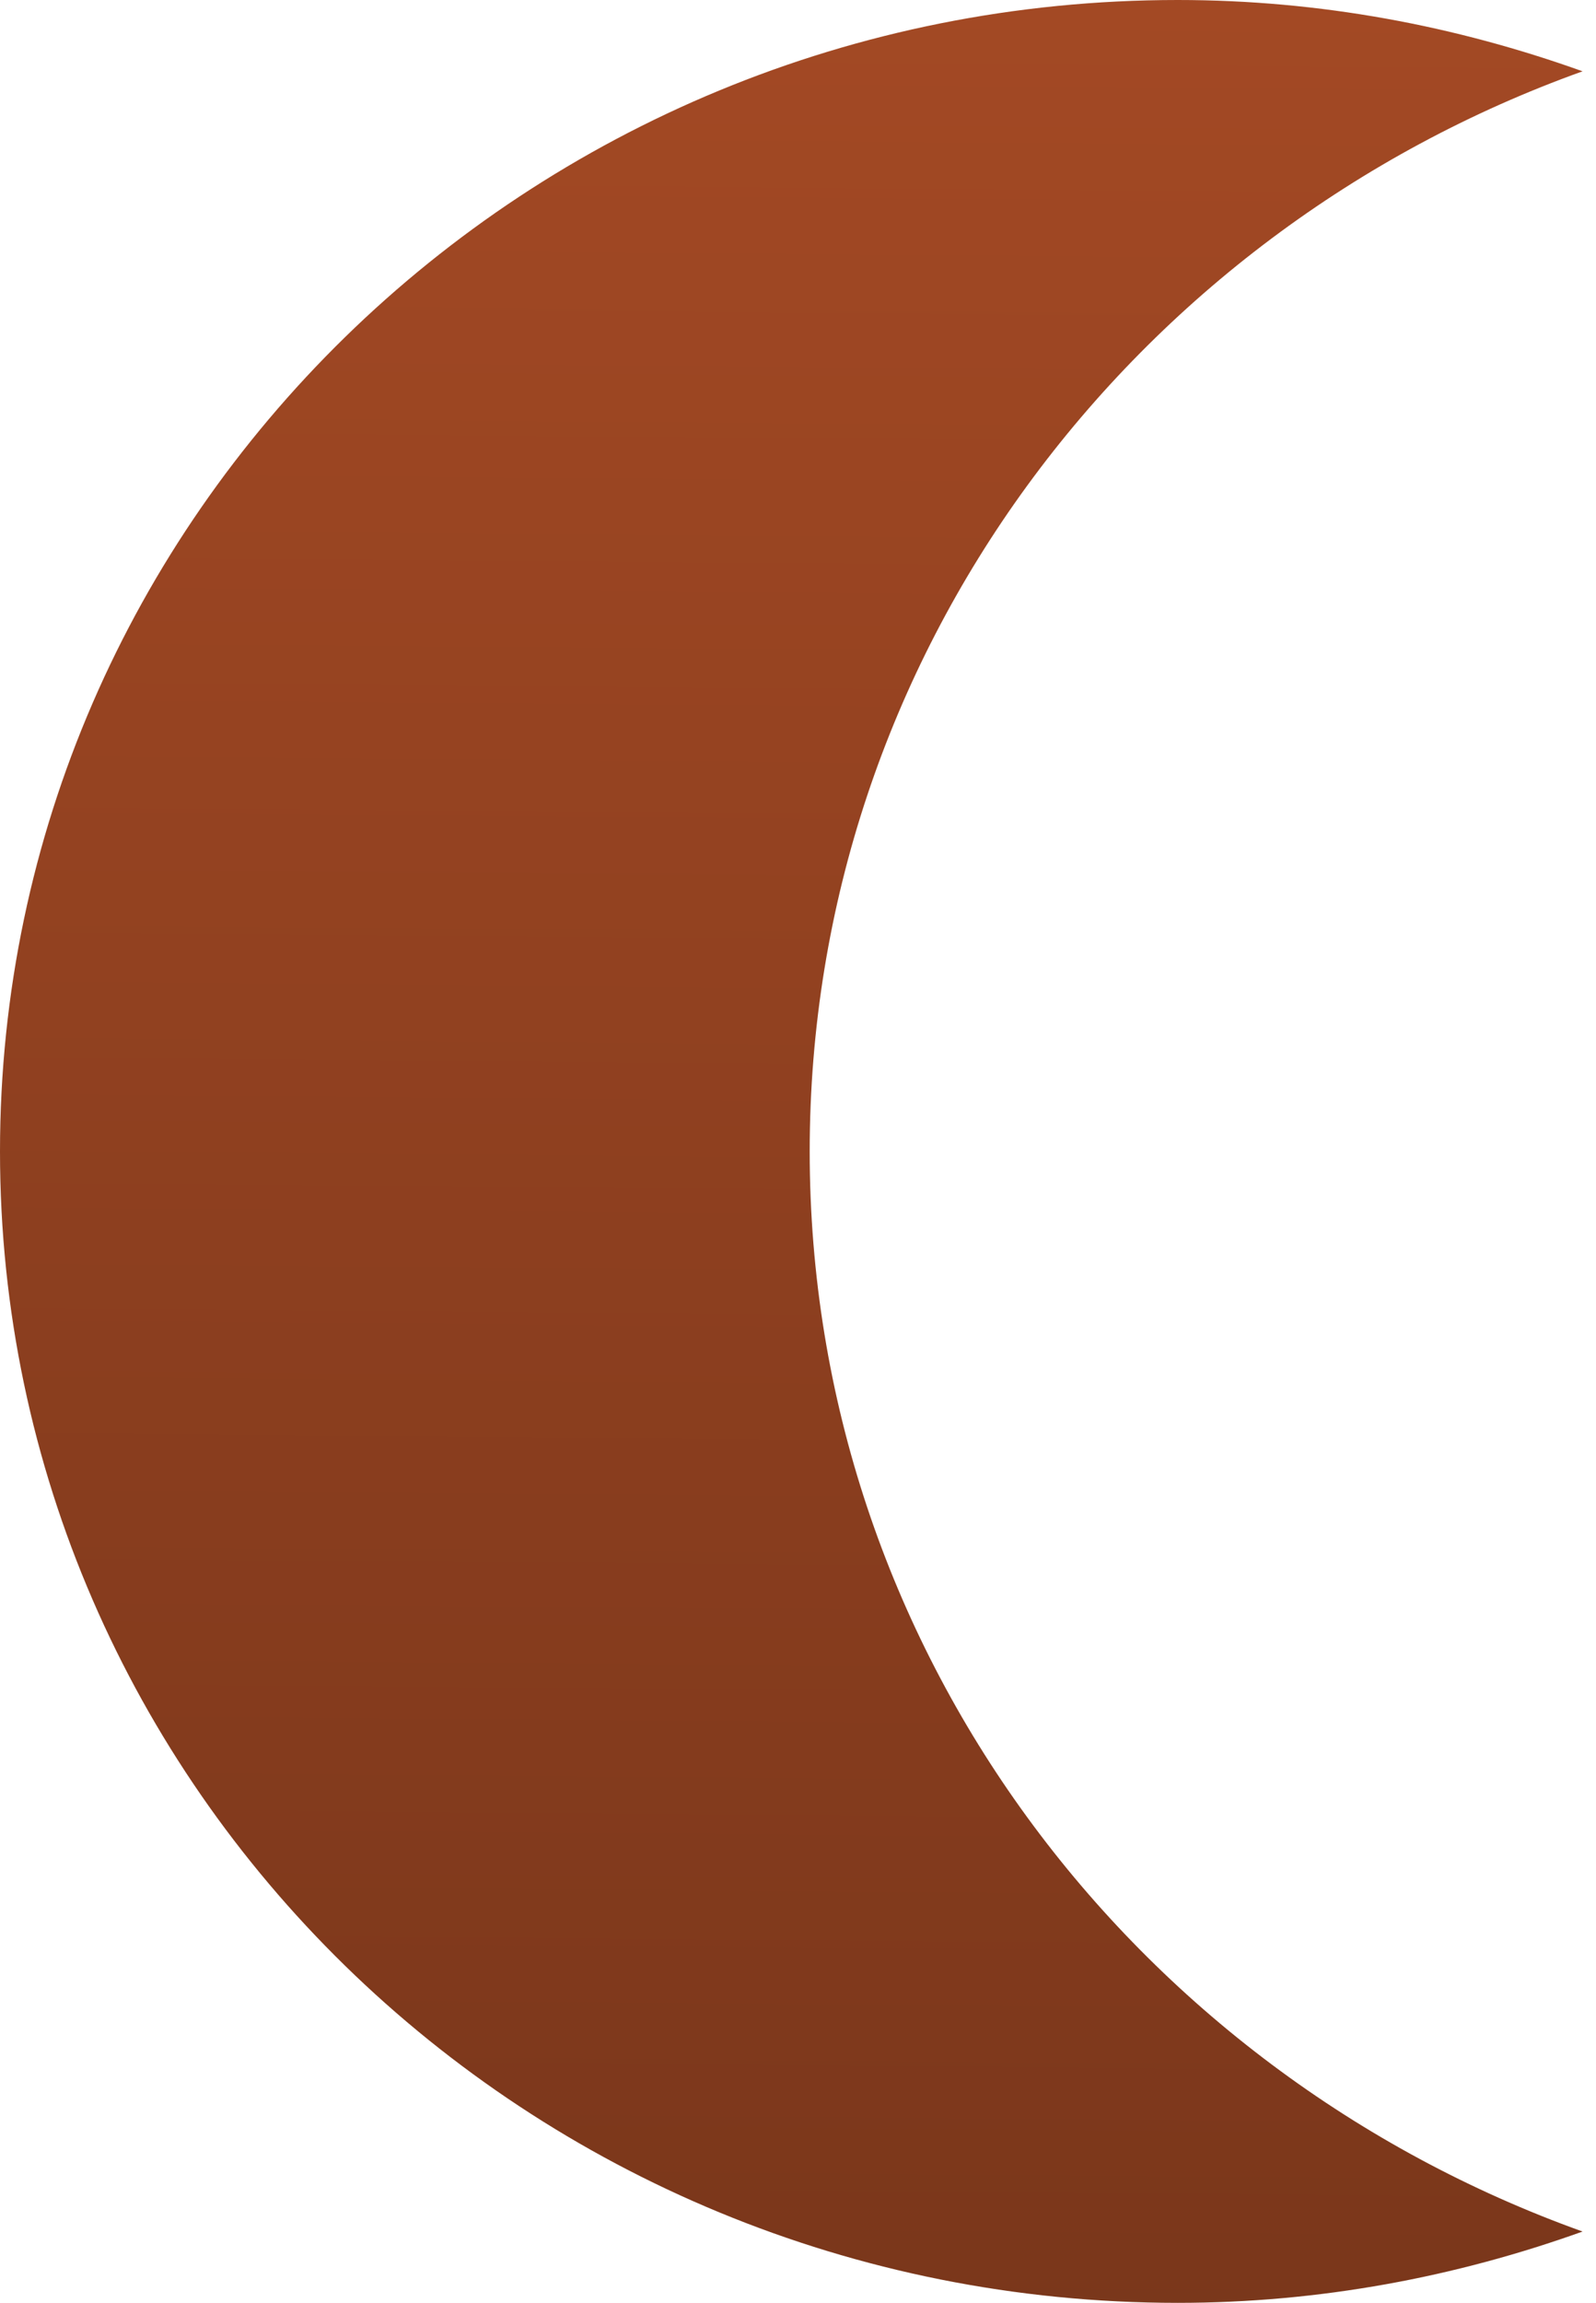 <svg width="104" height="150" viewBox="0 0 104 150" fill="none" xmlns="http://www.w3.org/2000/svg">
<path fill-rule="evenodd" clip-rule="evenodd" d="M52.762 75C52.762 42.656 73.758 15.169 103.125 4.645C94.889 1.692 86.03 0 76.744 0C34.359 0 0 33.581 0 75C0 116.423 34.359 150 76.744 150C86.03 150 94.889 148.308 103.125 145.355C73.758 134.831 52.762 107.348 52.762 75Z" fill="url(#paint0_linear_1831_211)"/>
<defs>
<linearGradient id="paint0_linear_1831_211" x1="51.562" y1="-6.27479e-08" x2="48.5" y2="375" gradientUnits="userSpaceOnUse">
<stop stop-color="#A34924"/>
<stop offset="1" stop-color="#3D1B0D"/>
</linearGradient>
</defs>
</svg>
